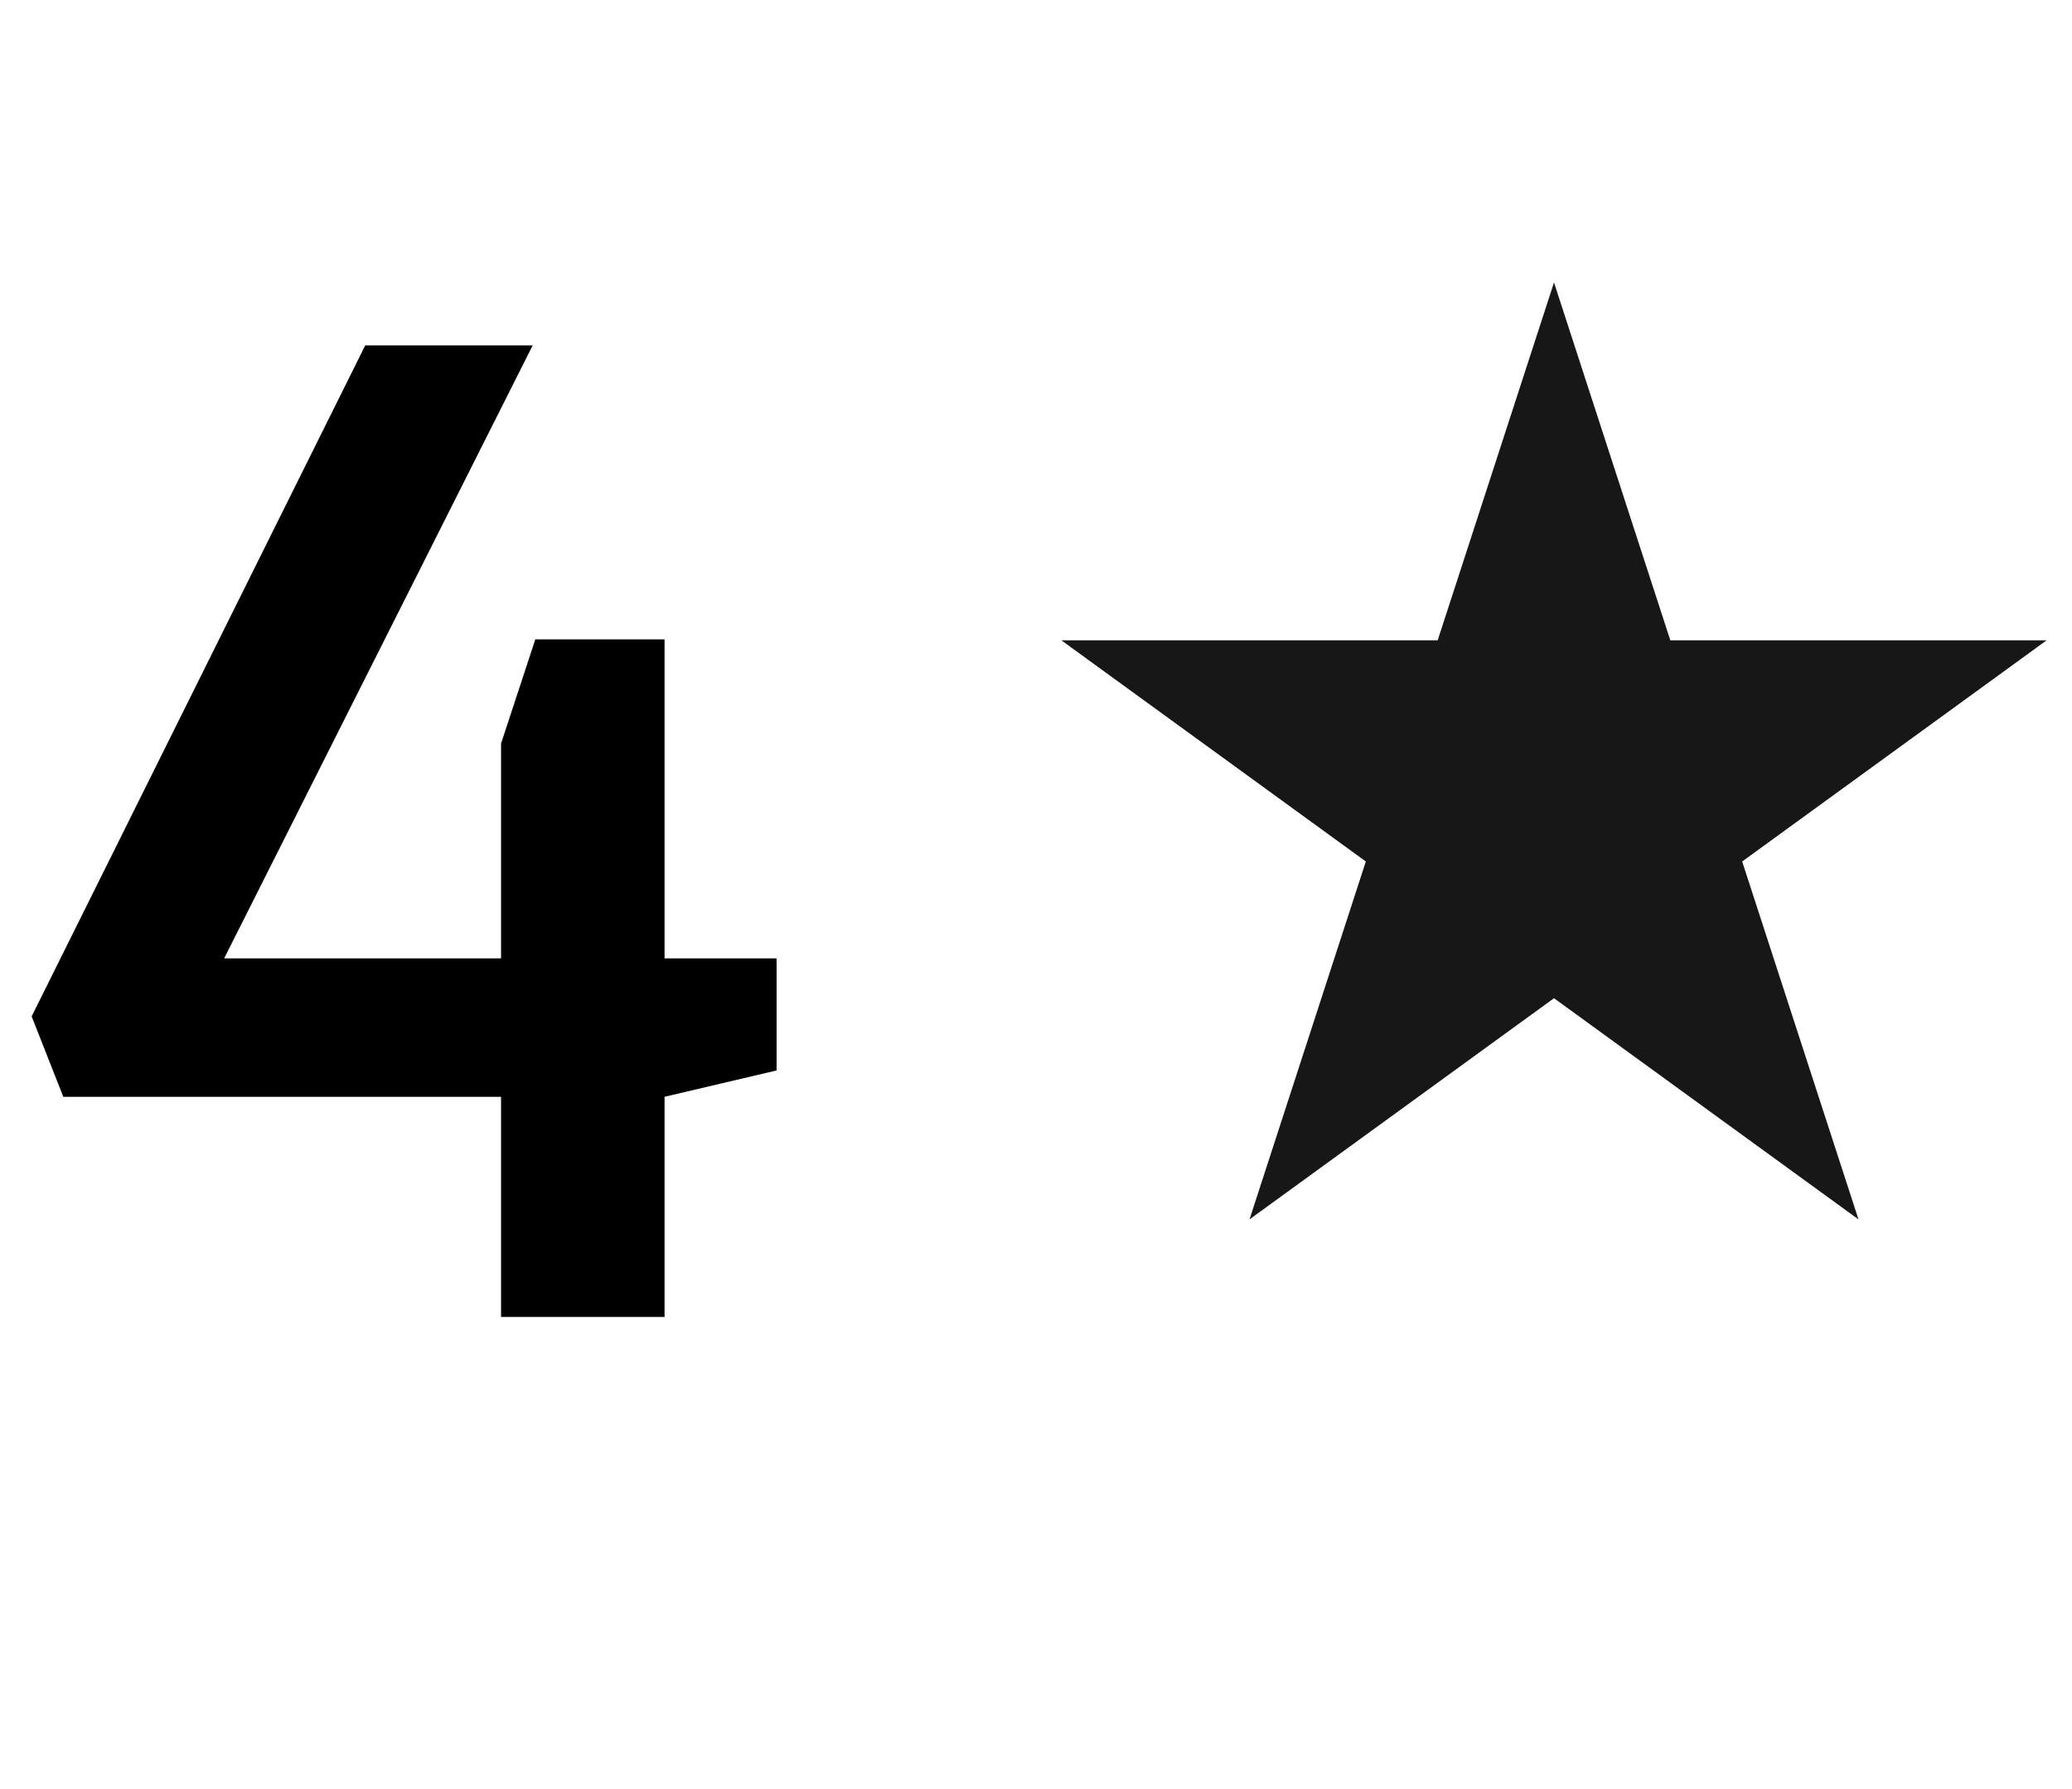 <svg width="22" height="19" viewBox="0 0 22 19" fill="none" xmlns="http://www.w3.org/2000/svg">
<path d="M5.32 13.986V11.648H0.672L0.336 10.794L3.878 3.668H5.656L2.38 10.178H5.32V7.896L5.684 6.79H7.056V10.178H8.246V11.368L7.056 11.648V13.986H5.32Z" fill="black"/>
<path d="M16.5 3L17.735 6.8H21.731L18.498 9.149L19.733 12.95L16.5 10.601L13.267 12.95L14.502 9.149L11.269 6.8H15.265L16.5 3Z" fill="#171717"/>
</svg>
